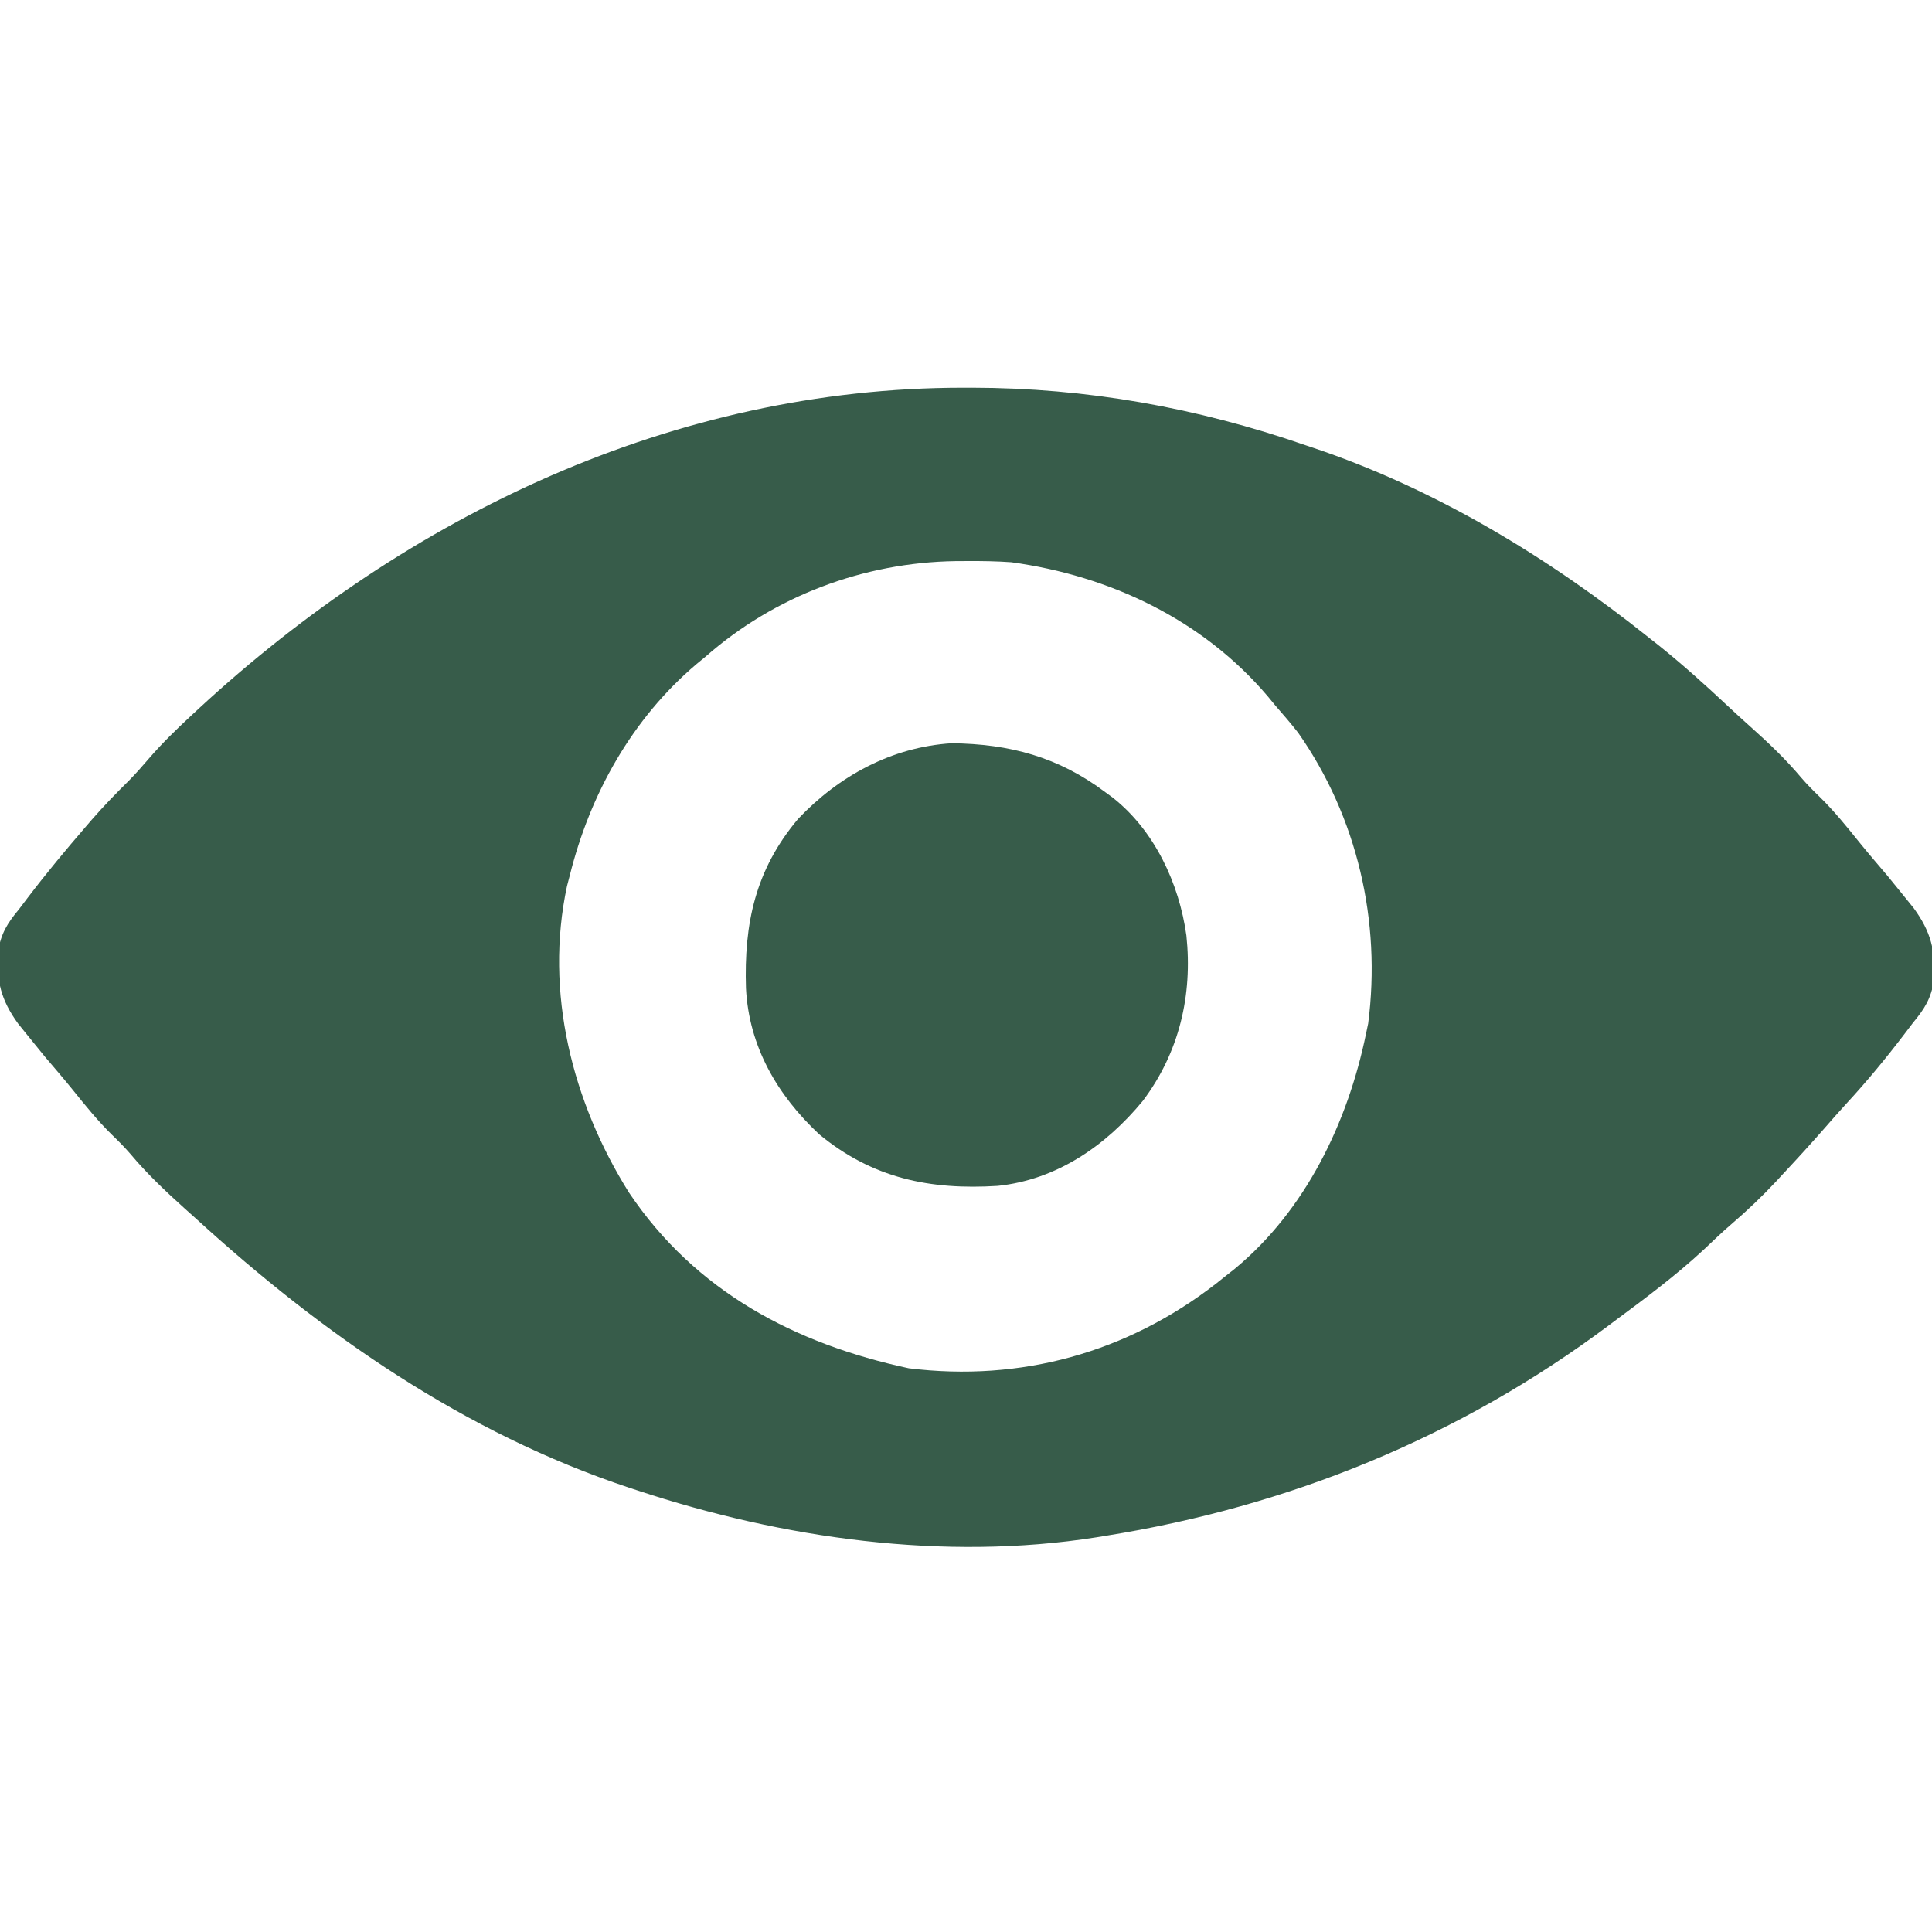 <?xml version="1.0" encoding="UTF-8"?>
<svg version="1.1" xmlns="http://www.w3.org/2000/svg" width="512" height="512">
<path d="M0 0 C0.791 -0.001 1.582 -0.001 2.397 -0.002 C32.931 0.039 62.102 5.268 90.938 15.25 C91.979 15.599 91.979 15.599 93.042 15.955 C125.418 26.837 155.362 45.032 181.938 66.25 C182.855 66.974 183.773 67.699 184.719 68.445 C190.973 73.46 196.877 78.789 202.727 84.262 C204.783 86.185 206.857 88.085 208.961 89.957 C213.741 94.22 218.214 98.495 222.336 103.398 C223.915 105.224 225.575 106.888 227.312 108.562 C231.035 112.227 234.275 116.223 237.543 120.293 C239.998 123.325 242.528 126.284 245.062 129.25 C246.7 131.24 248.325 133.24 249.938 135.25 C250.659 136.145 251.381 137.039 252.125 137.961 C256.681 144.225 257.934 149.294 257.473 157.043 C256.668 161.867 255.024 164.531 251.938 168.25 C251.112 169.328 250.291 170.409 249.473 171.492 C244.644 177.826 239.609 183.92 234.203 189.773 C232.316 191.837 230.471 193.925 228.637 196.035 C225.001 200.201 221.274 204.272 217.5 208.312 C216.883 208.981 216.266 209.649 215.631 210.338 C211.873 214.362 207.969 218.071 203.788 221.653 C201.283 223.815 198.901 226.099 196.5 228.375 C189.1 235.249 181.046 241.245 172.938 247.25 C172.347 247.692 171.757 248.134 171.149 248.589 C131.595 278.157 86.536 296.47 37.938 304.25 C37.122 304.384 36.307 304.518 35.466 304.657 C-4.926 311.018 -47.57 304.968 -86.062 292.25 C-86.824 292.001 -87.586 291.751 -88.371 291.494 C-131.954 276.982 -169.418 250.944 -203.062 220.25 C-204.075 219.342 -205.088 218.434 -206.102 217.527 C-211.198 212.943 -216.083 208.33 -220.496 203.066 C-222.062 201.251 -223.712 199.601 -225.438 197.938 C-229.16 194.273 -232.4 190.277 -235.668 186.207 C-238.123 183.175 -240.653 180.216 -243.188 177.25 C-244.825 175.26 -246.45 173.26 -248.062 171.25 C-248.784 170.355 -249.506 169.461 -250.25 168.539 C-254.806 162.275 -256.059 157.206 -255.598 149.457 C-254.793 144.634 -253.149 141.968 -250.062 138.25 C-249.296 137.238 -248.529 136.226 -247.738 135.184 C-242.815 128.711 -237.623 122.47 -232.312 116.312 C-231.794 115.71 -231.276 115.108 -230.742 114.488 C-227.578 110.858 -224.267 107.441 -220.836 104.063 C-219.008 102.194 -217.303 100.255 -215.602 98.27 C-212.11 94.228 -208.355 90.564 -204.438 86.938 C-203.737 86.287 -203.036 85.636 -202.313 84.965 C-146.816 33.729 -76.419 0.059 0 0 Z M-68.062 71.25 C-68.869 71.914 -69.676 72.578 -70.508 73.262 C-87.571 87.731 -98.699 107.68 -104.062 129.25 C-104.306 130.179 -104.55 131.109 -104.801 132.066 C-110.823 160.21 -103.402 189.325 -88.374 213.298 C-70.735 239.562 -44.349 253.398 -14.203 259.863 C15.469 263.517 43.568 255.734 67.156 237.465 C68.074 236.734 68.992 236.003 69.938 235.25 C70.67 234.674 71.402 234.098 72.156 233.504 C90.968 217.94 102.096 194.727 106.938 171.25 C107.13 170.339 107.322 169.427 107.52 168.488 C111.013 141.421 104.662 113.833 88.961 91.43 C87.023 88.966 85.009 86.602 82.938 84.25 C82.274 83.443 81.61 82.636 80.926 81.805 C63.689 61.477 39.083 49.834 12.938 46.25 C9.036 45.97 5.16 45.915 1.25 45.938 C0.202 45.943 -0.846 45.949 -1.926 45.955 C-26.164 46.331 -49.805 55.175 -68.062 71.25 Z " fill="#375C4A" transform="translate(255.062,102.75)"/>
<path d="M0 0 C0.922 0.675 0.922 0.675 1.863 1.363 C12.975 10.11 19.492 24.143 21.406 37.926 C23.074 53.748 19.512 68.913 9.871 81.727 C0.069 93.636 -12.942 102.648 -28.612 104.271 C-46.53 105.396 -61.772 102.271 -75.914 90.594 C-87.043 80.17 -94.527 67.307 -95.309 51.883 C-95.851 34.724 -92.838 20.524 -81.523 7.051 C-70.711 -4.369 -56.771 -11.994 -40.852 -13.031 C-25.395 -12.862 -12.499 -9.404 0 0 Z " fill="#375C4A" transform="translate(293,210)"/>
</svg>
